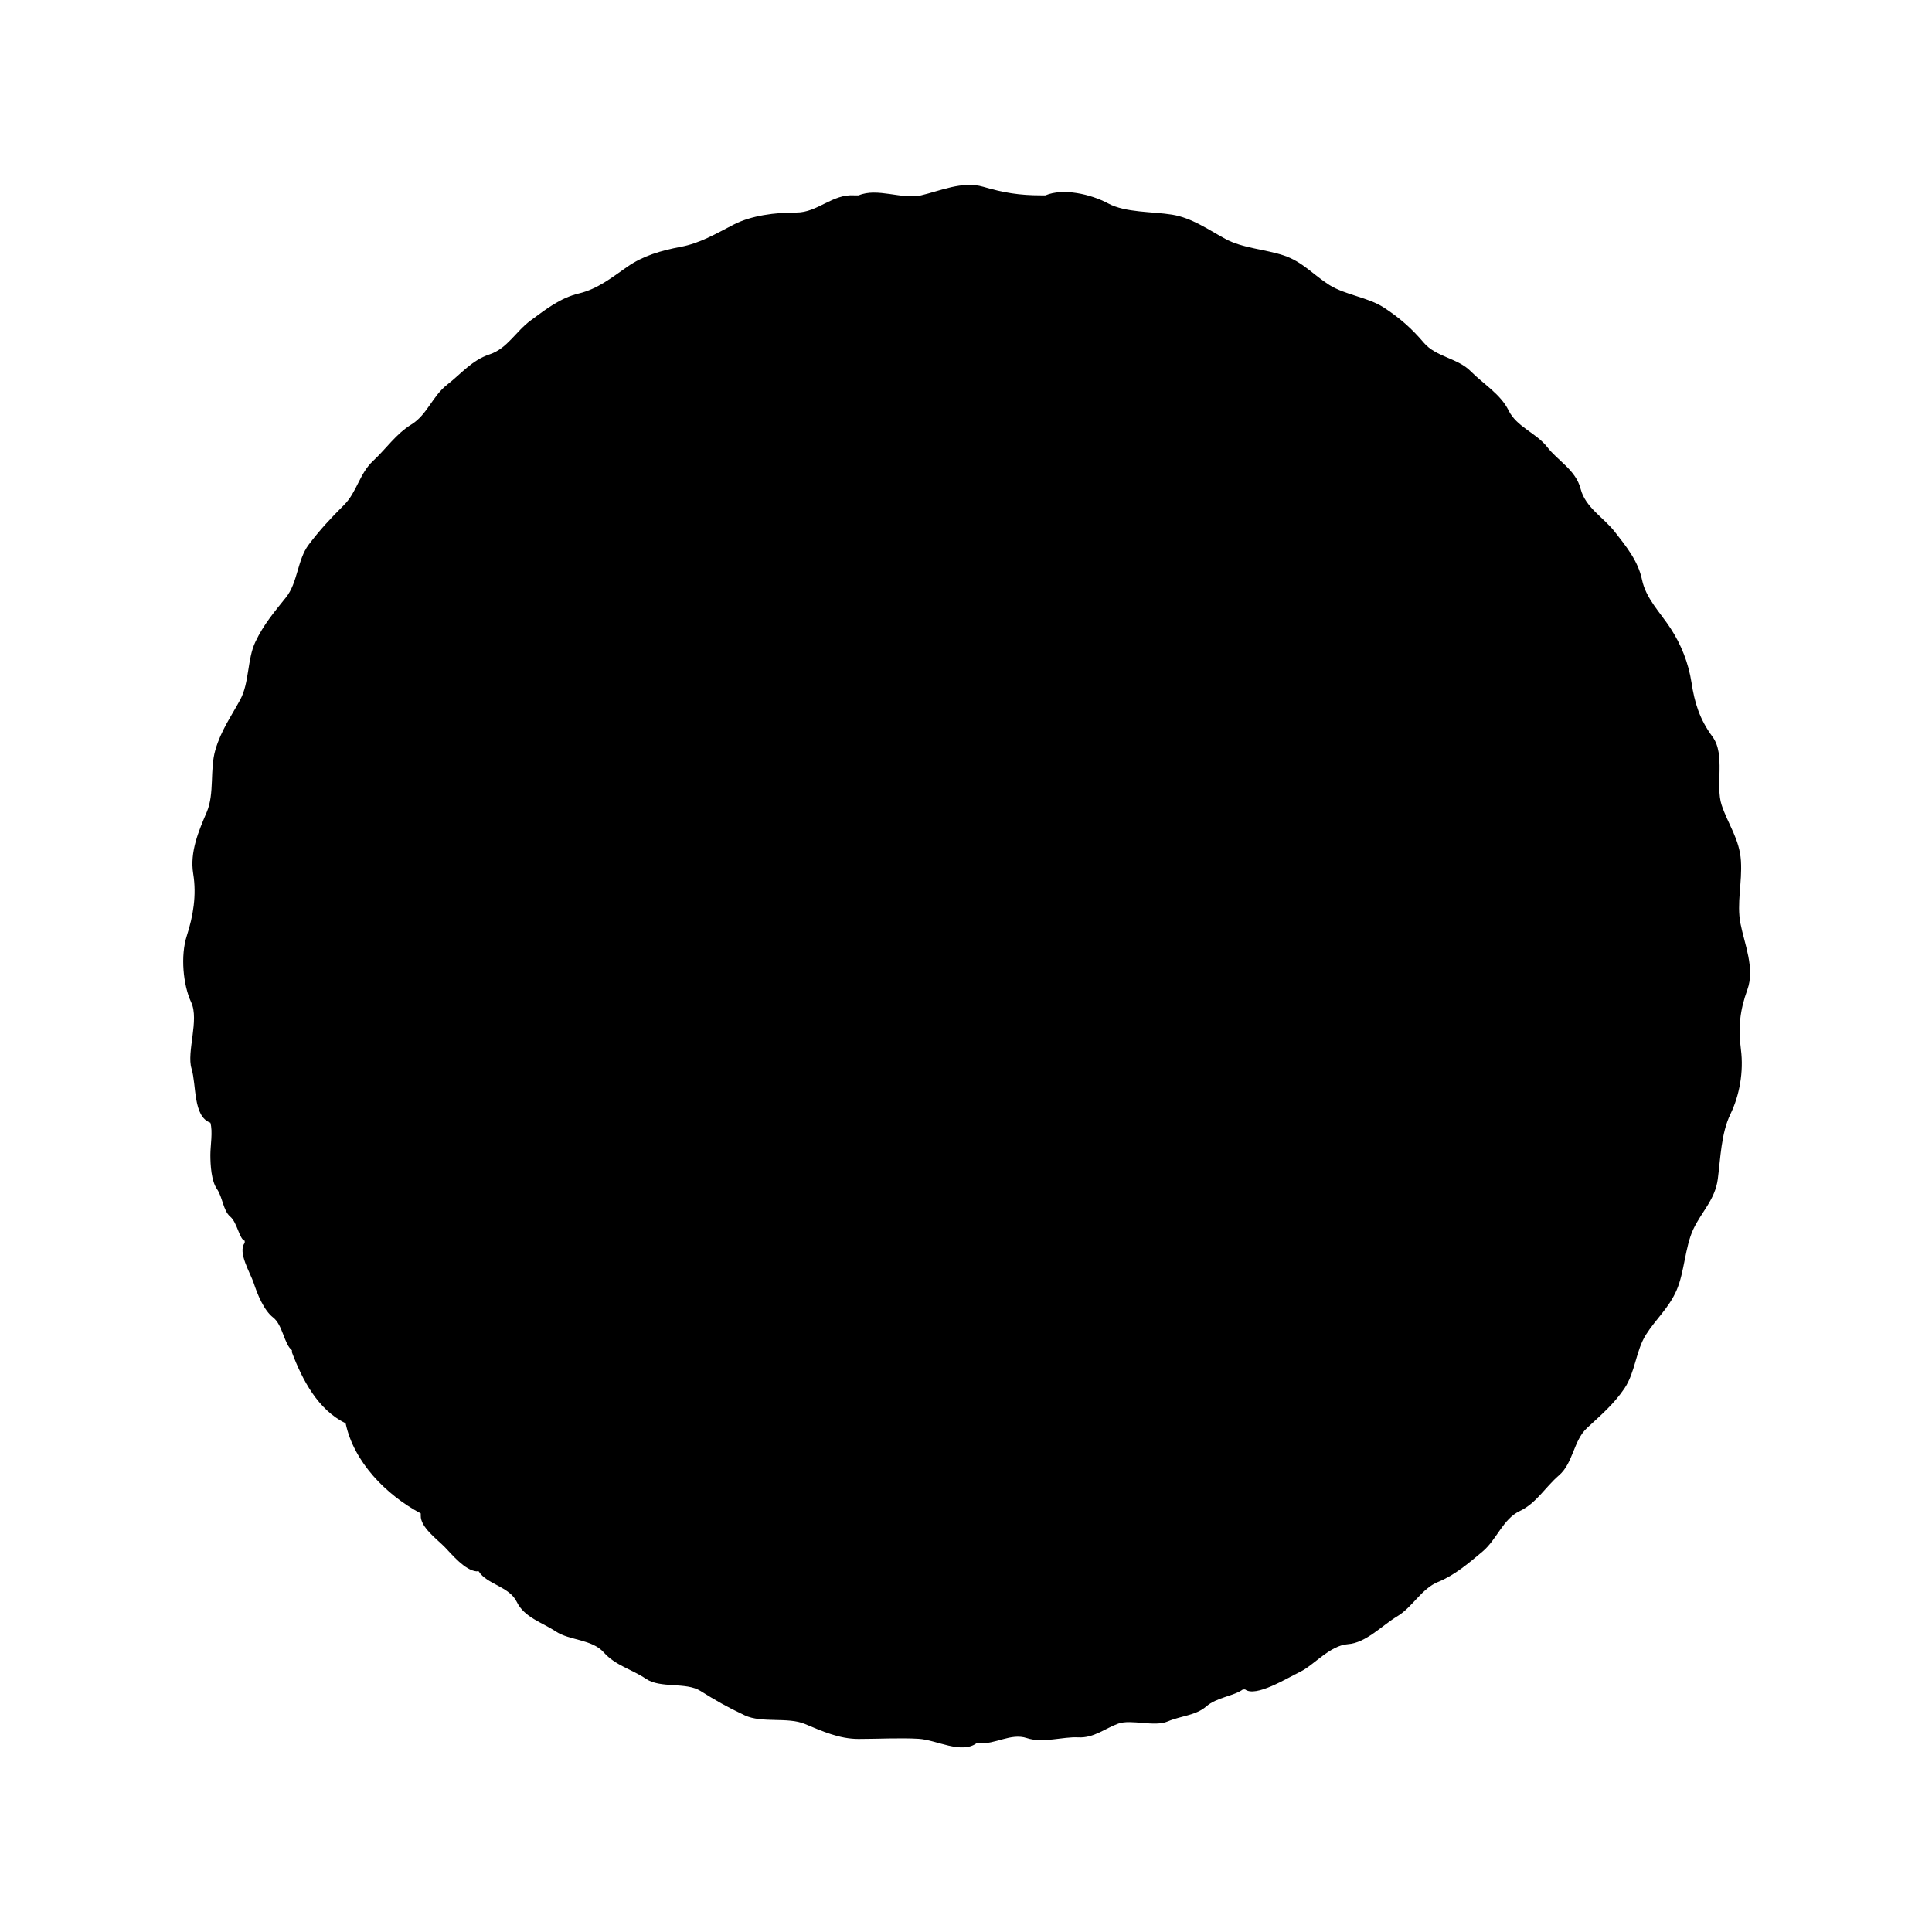 <svg xmlns="http://www.w3.org/2000/svg" viewBox="0 0 900 900" width="100" height="100">
  <!-- Black version of the logo for light mode -->
  <path 
    d="M485.00 91.00C485.50 91.00 486.50 91.00 487.00 91.00C495.22 87.50 508.14 90.42 516.23 94.77C524.32 99.12 536.87 98.51 546.01 99.99C555.14 101.47 562.76 106.89 570.75 111.25C578.73 115.62 589.29 116.10 598.01 118.99C606.73 121.89 611.87 128.10 619.25 132.75C626.62 137.40 637.31 138.47 644.70 143.30C652.09 148.13 657.70 153.10 663.30 159.70C668.91 166.29 679.03 166.81 685.08 172.92C691.13 179.02 699.03 183.60 702.77 191.23C706.50 198.86 715.70 201.72 720.75 208.25C725.80 214.77 734.05 218.95 736.30 227.70C738.55 236.44 746.96 240.98 752.25 247.75C757.54 254.53 763.10 261.32 764.92 270.08C766.75 278.83 773.33 285.20 778.25 292.75C783.17 300.30 786.56 308.82 787.98 318.02C789.39 327.23 791.68 335.00 797.77 343.23C803.86 351.46 798.98 365.91 802.00 375.00C805.02 384.09 810.34 390.84 810.99 401.01C811.64 411.17 808.94 420.78 810.78 430.22C812.61 439.66 817.58 451.10 814.00 461.00C810.42 470.90 809.69 478.73 811.00 489.00C812.31 499.27 810.35 510.25 806.07 519.07C801.79 527.90 801.48 539.55 800.22 549.22C798.96 558.89 792.56 564.55 788.75 572.75C784.94 580.96 784.68 592.63 781.03 601.02C777.37 609.42 771.48 614.30 766.75 621.75C762.03 629.21 761.79 639.24 756.75 646.75C751.70 654.25 745.53 659.40 739.25 665.25C732.98 671.10 732.86 681.53 726.25 687.25C719.63 692.96 715.71 700.24 707.92 703.92C700.14 707.60 697.22 717.22 690.70 722.70C684.18 728.17 677.65 733.79 669.92 736.92C662.20 740.05 658.00 748.69 650.92 752.92C643.84 757.15 636.32 765.34 627.92 765.92C619.53 766.51 612.01 775.73 605.75 778.75C599.50 781.77 584.98 790.82 580.00 787.00C579.51 787.07 579.00 787.00 579.00 787.00C574.79 790.11 566.77 790.68 561.92 794.92C557.07 799.16 550.13 799.27 543.93 801.93C537.73 804.59 526.97 800.77 520.92 802.93C514.88 805.09 509.52 809.73 502.33 809.33C495.14 808.93 485.87 812.17 478.33 809.67C470.79 807.17 463.49 812.80 456.00 812.00C455.51 811.95 455.00 812.00 455.00 812.00C447.84 817.30 436.30 810.52 427.99 810.01C419.68 809.49 408.88 810.07 399.93 810.07C390.97 810.08 382.88 806.41 374.92 803.08C366.96 799.75 354.86 802.80 346.93 799.07C338.99 795.35 333.02 791.94 326.30 787.70C319.57 783.47 307.70 786.64 300.93 782.07C294.15 777.51 286.75 775.92 281.25 769.75C275.74 763.58 265.28 764.21 258.98 760.03C252.67 755.84 244.24 753.48 240.75 746.25C237.26 739.02 226.79 738.06 223.00 732.00C222.86 731.78 222.00 732.00 222.00 732.00C216.60 731.50 210.69 724.32 207.25 720.75C203.81 717.18 195.81 711.47 196.00 706.00C196.02 705.50 196.00 705.00 196.00 705.00C179.78 696.34 164.77 680.98 161.00 663.00C148.11 656.81 140.79 642.68 136.00 630.00C135.96 629.50 136.00 629.00 136.00 629.00C132.37 626.22 131.69 617.19 127.25 613.75C122.80 610.31 119.80 602.57 118.22 597.78C116.65 592.98 110.58 583.36 114.00 579.00C114.03 578.50 114.00 578.00 114.00 578.00C111.51 577.33 110.54 569.54 107.25 566.75C103.95 563.96 103.72 557.74 101.08 553.92C98.43 550.11 98.00 542.74 98.00 538.00C98.00 533.58 99.20 527.23 98.00 523.00C89.84 520.10 91.58 505.46 89.22 497.78C86.86 490.10 92.89 475.10 89.07 466.93C85.25 458.75 84.05 445.16 87.00 436.00C89.95 426.84 91.66 417.15 90.00 407.00C88.34 396.85 92.61 386.99 96.31 378.31C100.00 369.62 97.66 358.46 100.33 349.33C103.00 340.19 107.65 333.83 111.92 325.92C116.19 318.00 115.12 307.09 118.98 298.98C122.83 290.86 127.76 285.11 133.25 278.25C138.74 271.39 138.50 260.78 143.77 253.77C149.04 246.76 154.26 241.21 160.25 235.25C166.23 229.29 167.45 220.62 173.75 214.75C180.05 208.88 184.42 202.18 191.70 197.70C198.97 193.21 201.44 184.57 208.25 179.25C215.05 173.93 219.79 167.83 228.08 165.08C236.36 162.33 240.17 154.46 247.25 149.25C254.32 144.03 260.97 138.79 269.70 136.69C278.42 134.60 284.89 129.36 292.25 124.25C299.60 119.13 307.99 116.70 317.01 115.01C326.03 113.32 333.33 108.99 341.67 104.67C350.02 100.35 361.13 98.97 371.00 99.00C380.87 99.03 387.72 90.28 398.00 91.00C398.50 91.03 399.50 91.00 400.00 91.00C408.69 87.30 420.24 93.02 429.01 91.01C437.78 88.99 448.32 84.18 458.00 87.00C467.68 89.82 474.89 91.00 485.00 91.00Z"
    fill="black"
  />
</svg>
